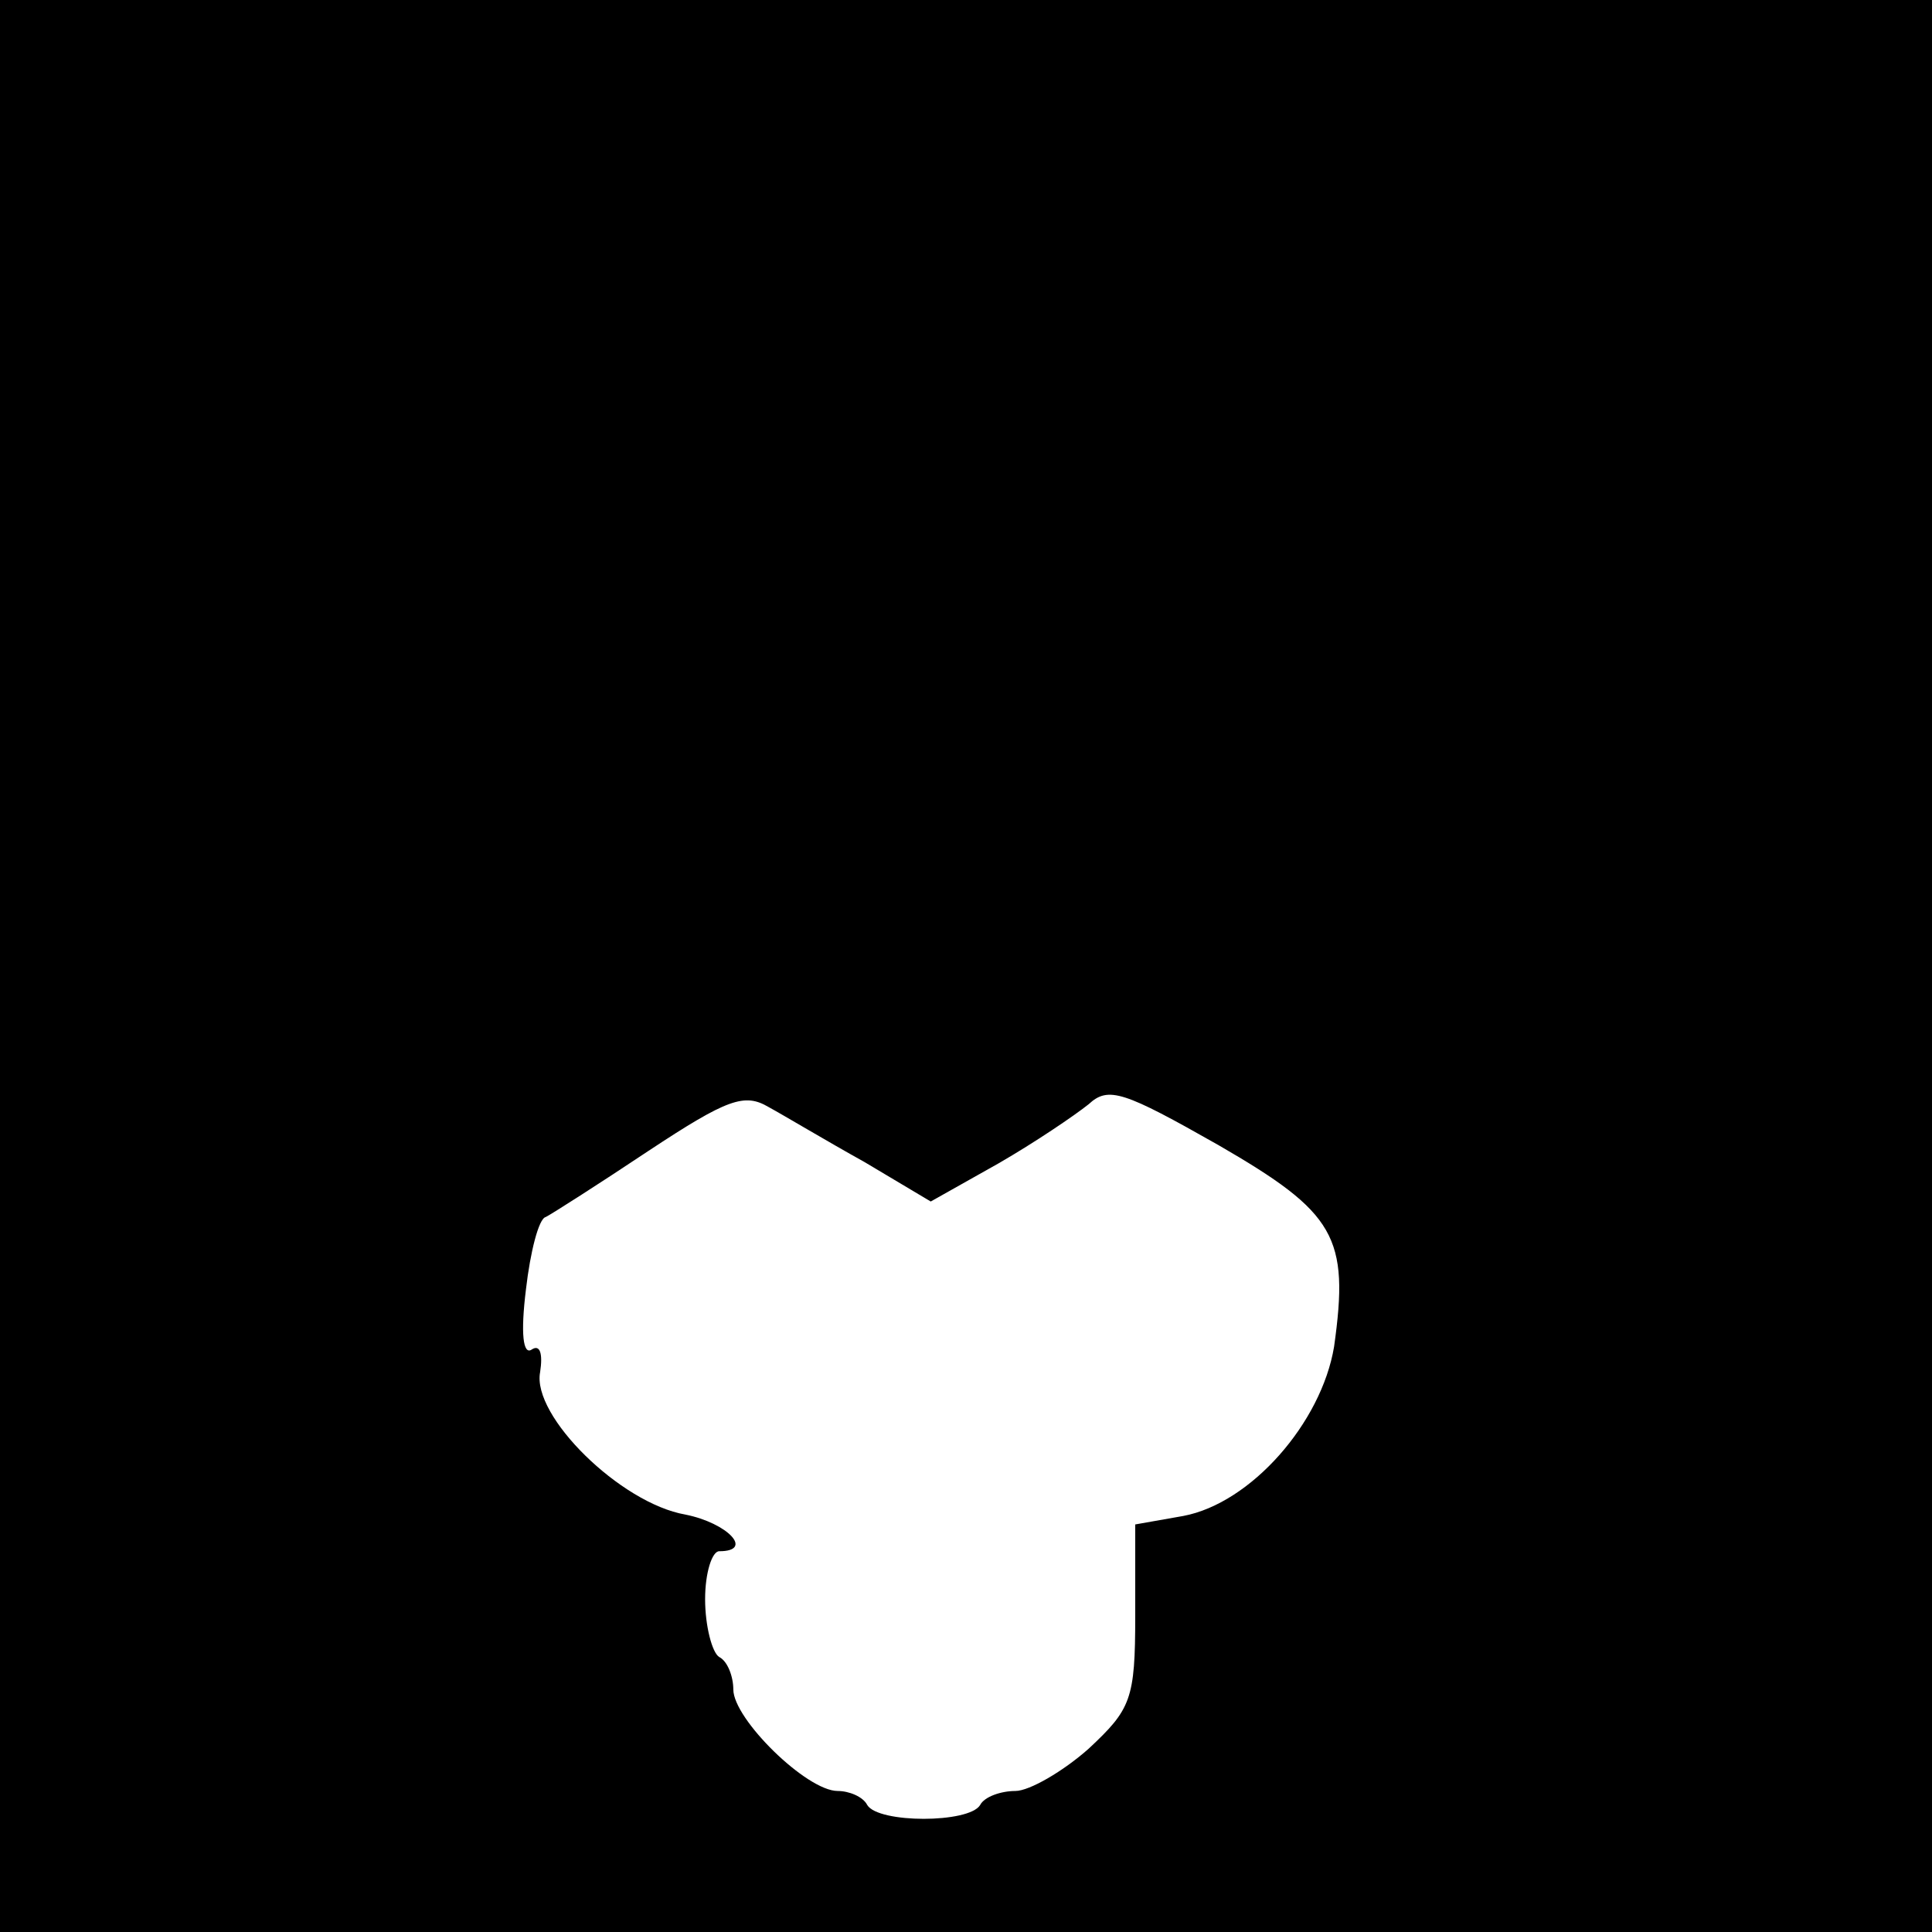 <?xml version="1.0" standalone="no"?>
<!DOCTYPE svg PUBLIC "-//W3C//DTD SVG 20010904//EN"
 "http://www.w3.org/TR/2001/REC-SVG-20010904/DTD/svg10.dtd">
<svg version="1.0" xmlns="http://www.w3.org/2000/svg"
 width="137pt" height="137pt" viewBox="0 0 137 137"
 preserveAspectRatio="xMidYMid meet">
<g transform="translate(0,137) scale(0.1,-0.1)"
fill="#000000" stroke="none">
<path d="M0 685 l0 -685 685 0 685 0 0 685 0 685 -685 0 -685 0 0 -685z m613
-139 l47 -28 48 27 c26 15 54 34 64 42 14 13 25 9 92 -29 83 -48 93 -65 82
-143 -9 -54 -59 -111 -107 -120 l-34 -6 0 -65 c0 -59 -3 -66 -33 -94 -18 -16
-42 -30 -52 -30 -10 0 -22 -4 -25 -10 -8 -13 -72 -13 -80 0 -3 6 -13 10 -21
10 -22 0 -74 51 -74 72 0 9 -4 20 -10 23 -5 3 -10 22 -10 41 0 19 5 34 10 34
25 0 6 20 -24 26 -46 8 -109 70 -103 101 2 13 0 20 -6 16 -6 -4 -8 11 -4 43 3
26 9 50 14 51 4 2 37 23 73 47 56 37 68 41 85 31 11 -6 41 -24 68 -39z"/>
</g>
</svg>
